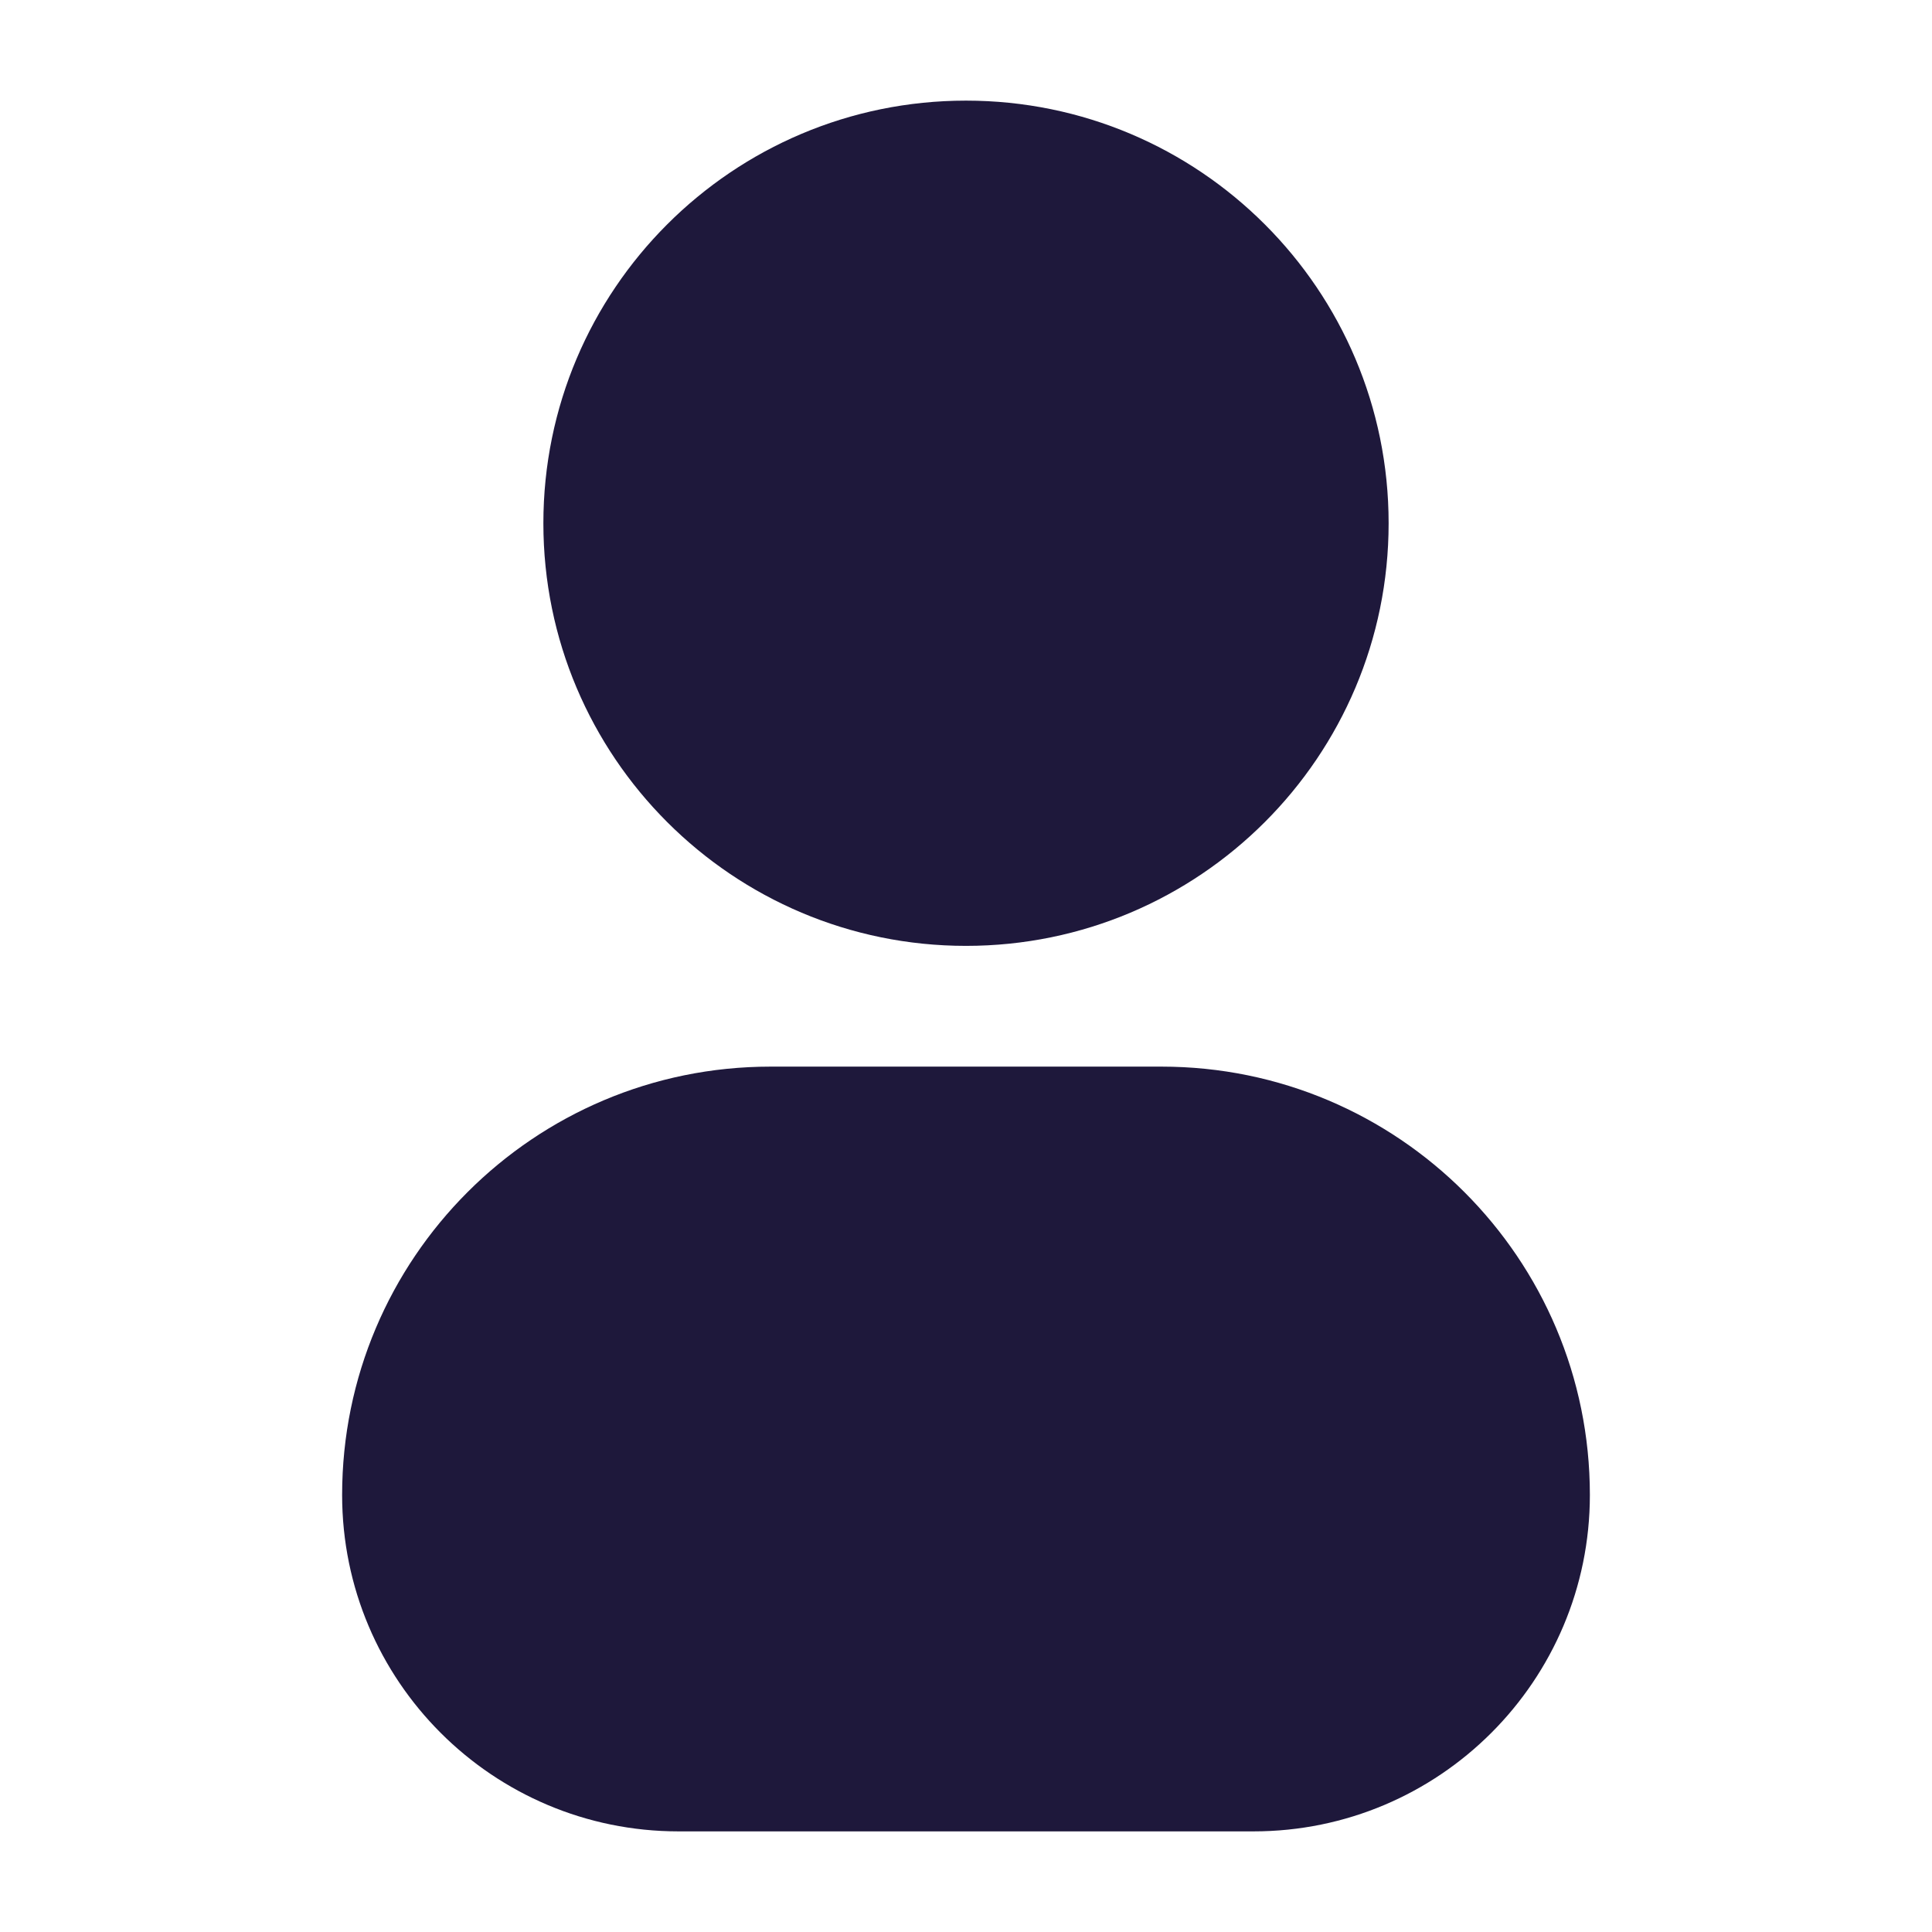 <!DOCTYPE svg PUBLIC "-//W3C//DTD SVG 1.1//EN" "http://www.w3.org/Graphics/SVG/1.1/DTD/svg11.dtd">
<!-- Uploaded to: SVG Repo, www.svgrepo.com, Transformed by: SVG Repo Mixer Tools -->
<svg width="800px" height="800px" viewBox="0 0 24 24" fill="none" xmlns="http://www.w3.org/2000/svg">
<g id="SVGRepo_bgCarrier" stroke-width="0"/>
<g id="SVGRepo_tracerCarrier" stroke-linecap="round" stroke-linejoin="round"/>
<g id="SVGRepo_iconCarrier"> <g id="style=fill"> <g id="profile"> <path id="vector (Stroke)" fill-rule="evenodd" clip-rule="evenodd" d="M6.75 6.5C6.75 3.6 9.101 1.25 12 1.25C14.899 1.25 17.25 3.6 17.25 6.5C17.25 9.399 14.899 11.75 12 11.75C9.101 11.75 6.75 9.399 6.75 6.5Z" fill="#1e183b"/> <path id="rec (Stroke)" fill-rule="evenodd" clip-rule="evenodd" d="M4.25 18.571C4.25 15.633 6.632 13.25 9.571 13.25H14.429C17.367 13.25 19.75 15.633 19.75 18.571C19.75 20.879 17.879 22.75 15.571 22.75H8.429C6.121 22.75 4.25 20.879 4.25 18.571Z" fill="#1e183b"/> </g> </g> </g>
</svg>